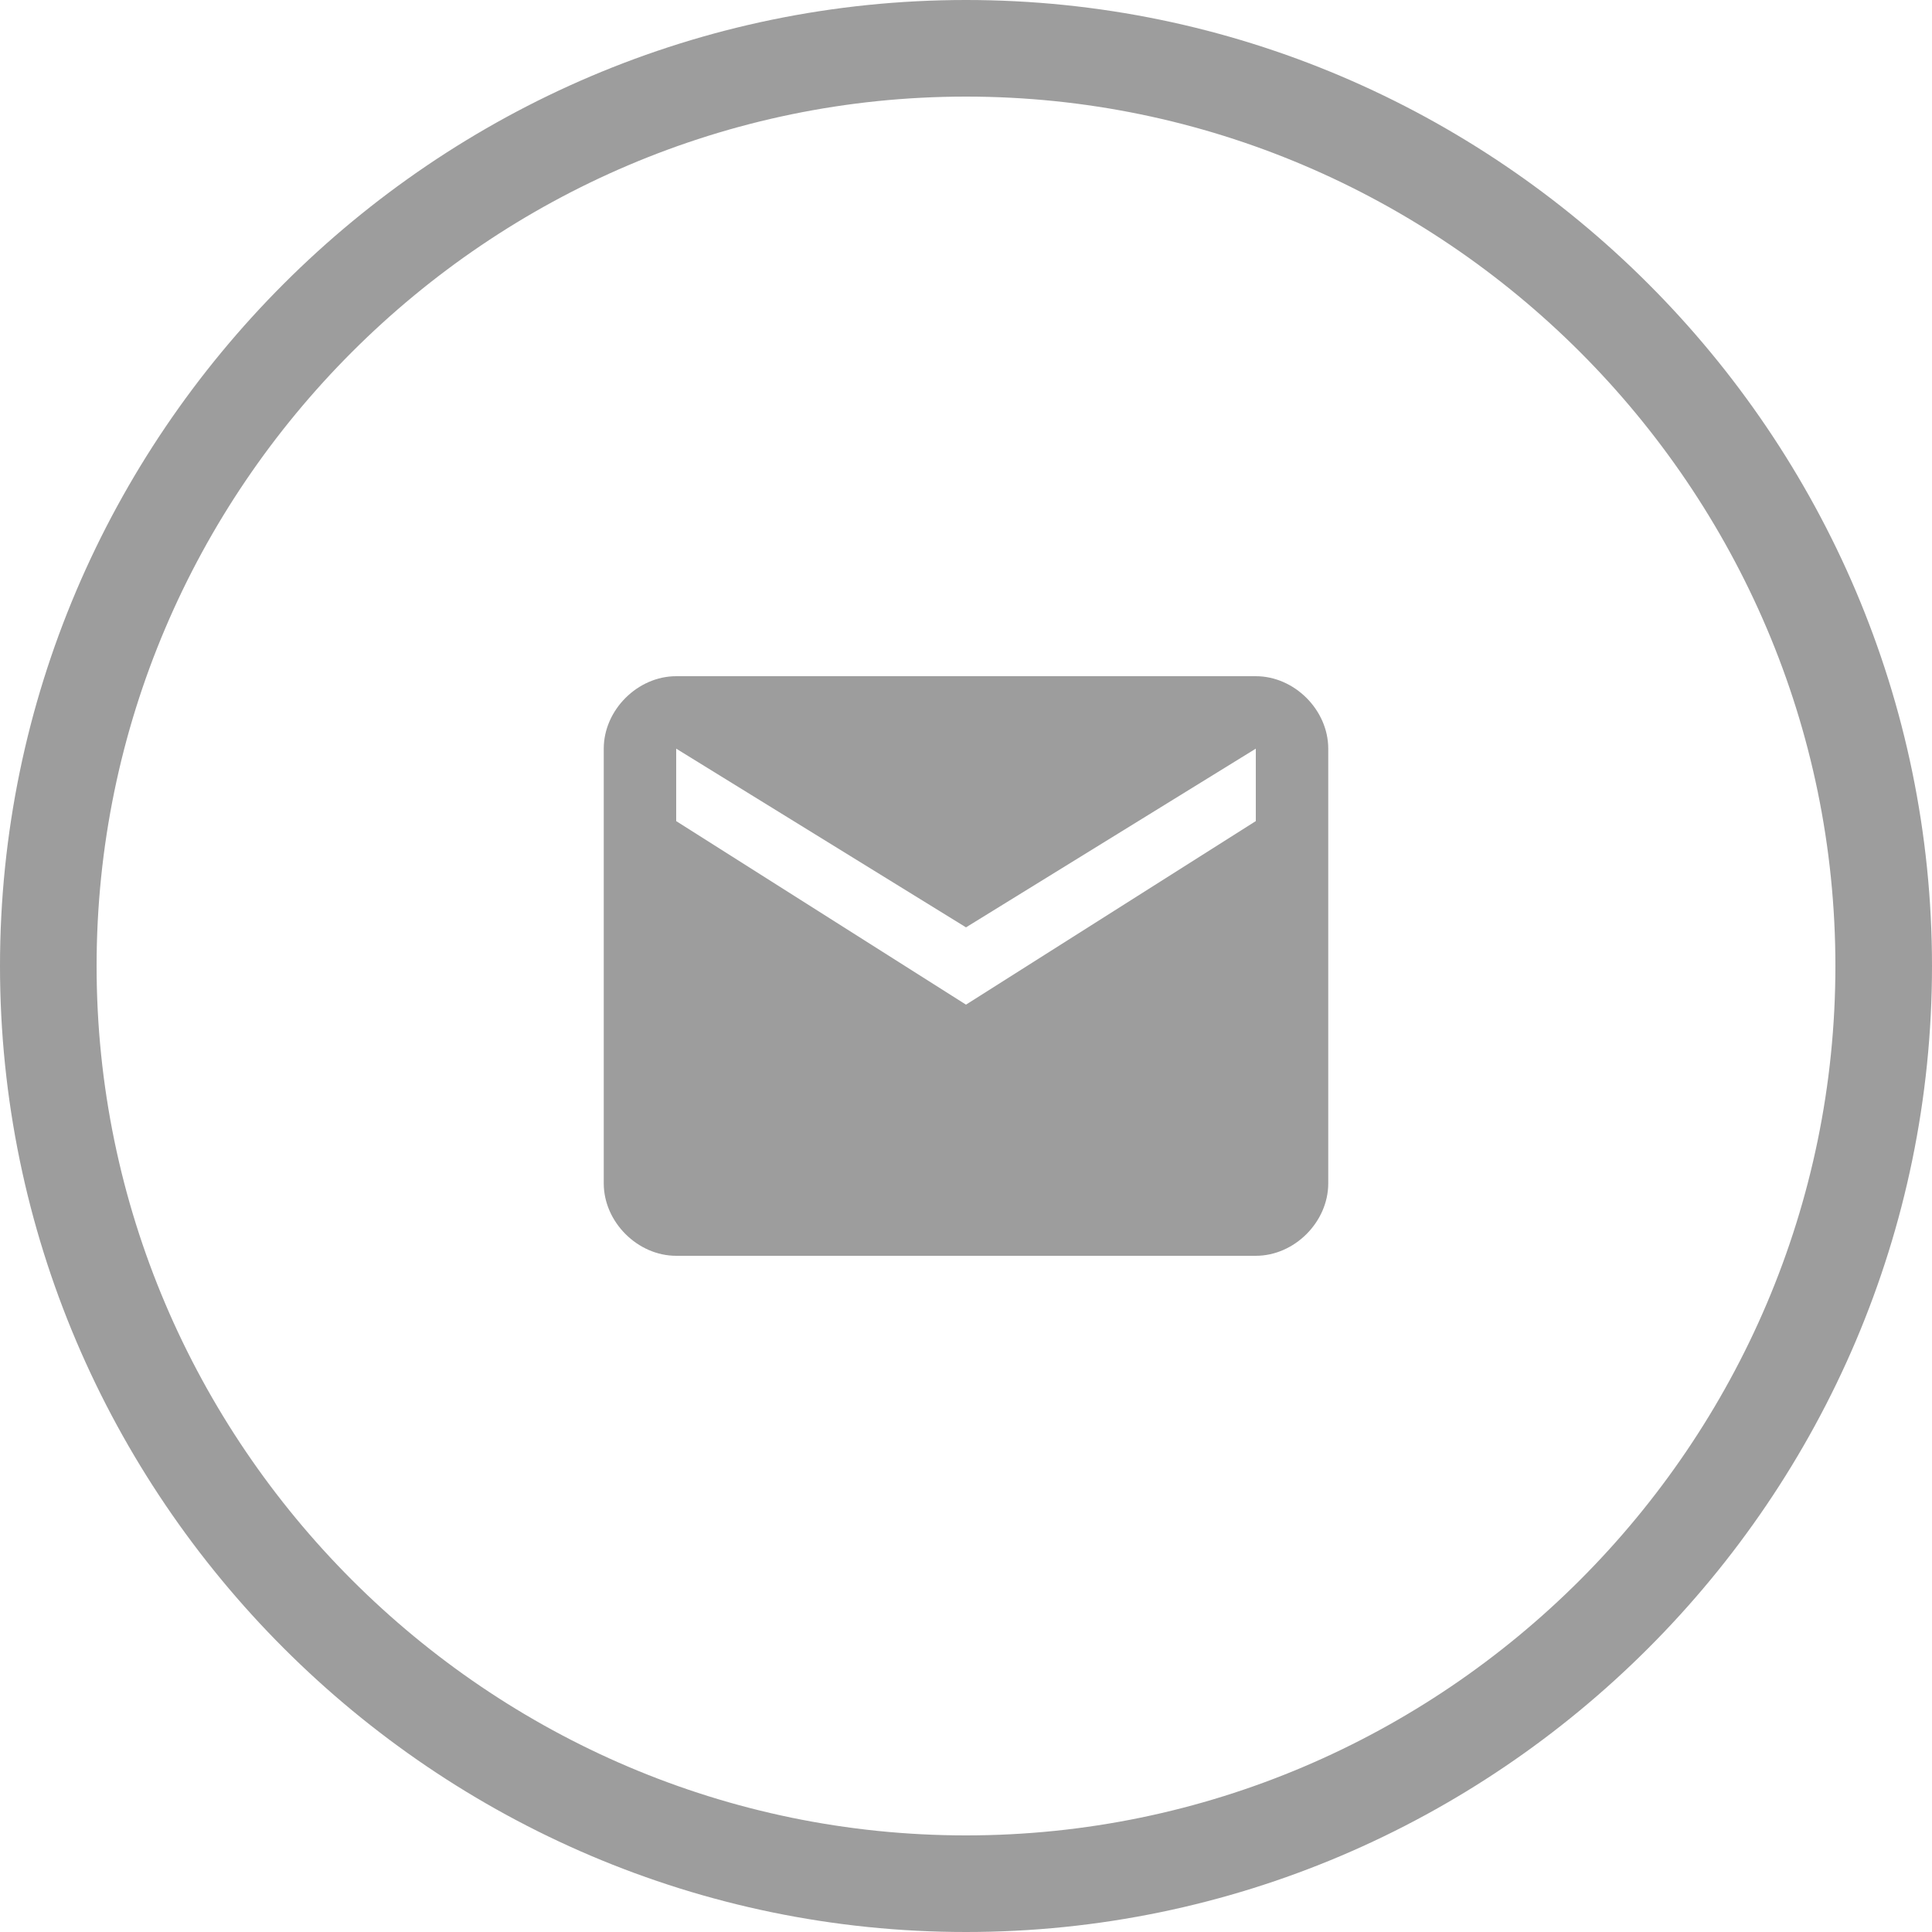 <?xml version="1.0" encoding="utf-8"?>
<!-- Generator: Adobe Illustrator 17.0.0, SVG Export Plug-In . SVG Version: 6.00 Build 0)  -->
<!DOCTYPE svg PUBLIC "-//W3C//DTD SVG 1.1//EN" "http://www.w3.org/Graphics/SVG/1.1/DTD/svg11.dtd">
<svg version="1.1" id="Layer_1" xmlns="http://www.w3.org/2000/svg" xmlns:xlink="http://www.w3.org/1999/xlink" x="0px" y="0px"
	 width="40px" height="40px" viewBox="0 0 40 40" style="enable-background:new 0 0 40 40;" xml:space="preserve">
<g>
	<path style="fill:#9D9D9D;" d="M20,2c9.9,0,18,8.1,18,18c0,9.9-8.1,18-18,18S2,29.9,2,20C2,10.1,10.1,2,20,2 M20,0C9,0,0,9,0,20
		c0,11,9,20,20,20s20-9,20-20C40,9,31,0,20,0L20,0z"/>
</g>
<path style="fill:#9D9D9D;" d="M26,14H14c-0.8,0-1.5,0.7-1.5,1.5l0,9c0,0.8,0.7,1.5,1.5,1.5h12c0.8,0,1.5-0.7,1.5-1.5v-9
	C27.5,14.7,26.8,14,26,14z M26,17l-6,3.8L14,17v-1.5l6,3.7l6-3.7V17z"/>
</svg>
